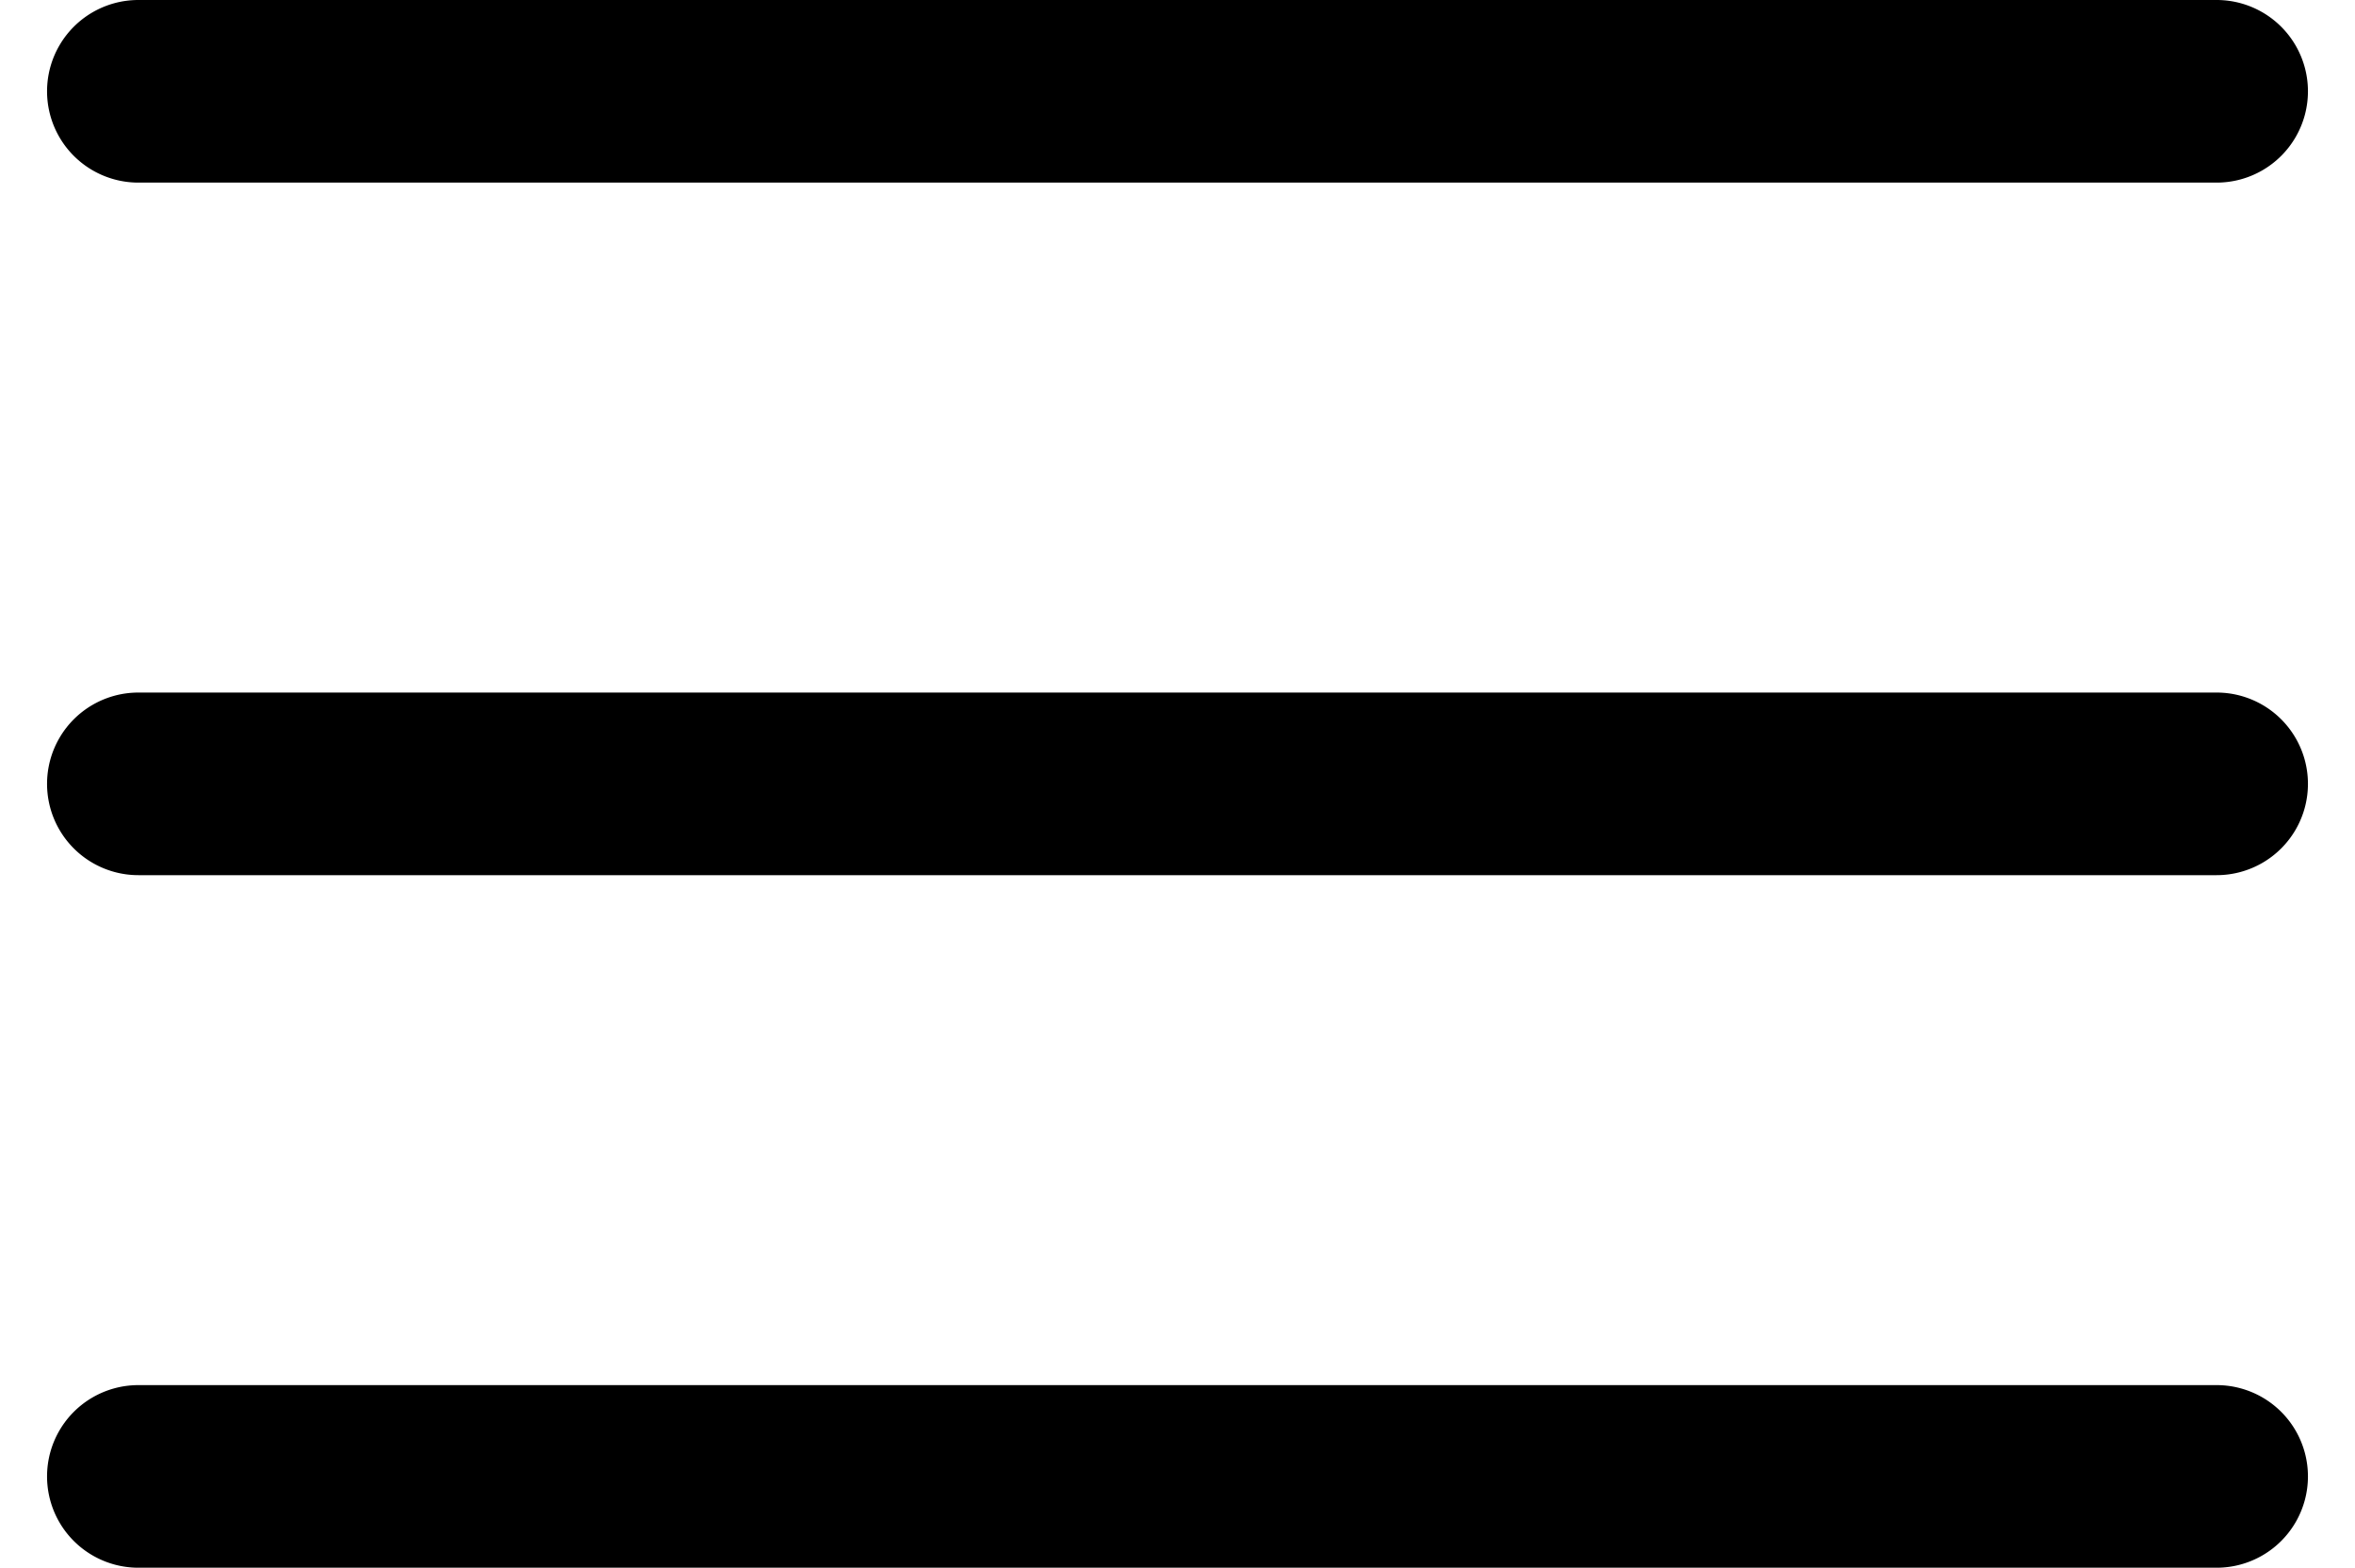 <svg id="Group_8321" data-name="Group 8321" xmlns="http://www.w3.org/2000/svg" viewBox="0 0 24 16.646" width="25">
	<path id="Path_13354" data-name="Path 13354" d="M23.031,158.819H.969a.969.969,0,0,1,0-1.939H23.031a.969.969,0,0,1,0,1.939Z"
	transform="translate(0 -149.526)" />
	<path id="Path_13355" data-name="Path 13355" d="M23.031,1.939H.969A.969.969,0,0,1,.969,0H23.031a.969.969,0,1,1,0,1.939Z" />
	<path id="Path_13356" data-name="Path 13356" d="M23.031,315.7H.969a.969.969,0,0,1,0-1.939H23.031a.969.969,0,1,1,0,1.939Z"
	transform="translate(0 -299.053)" />
</svg>